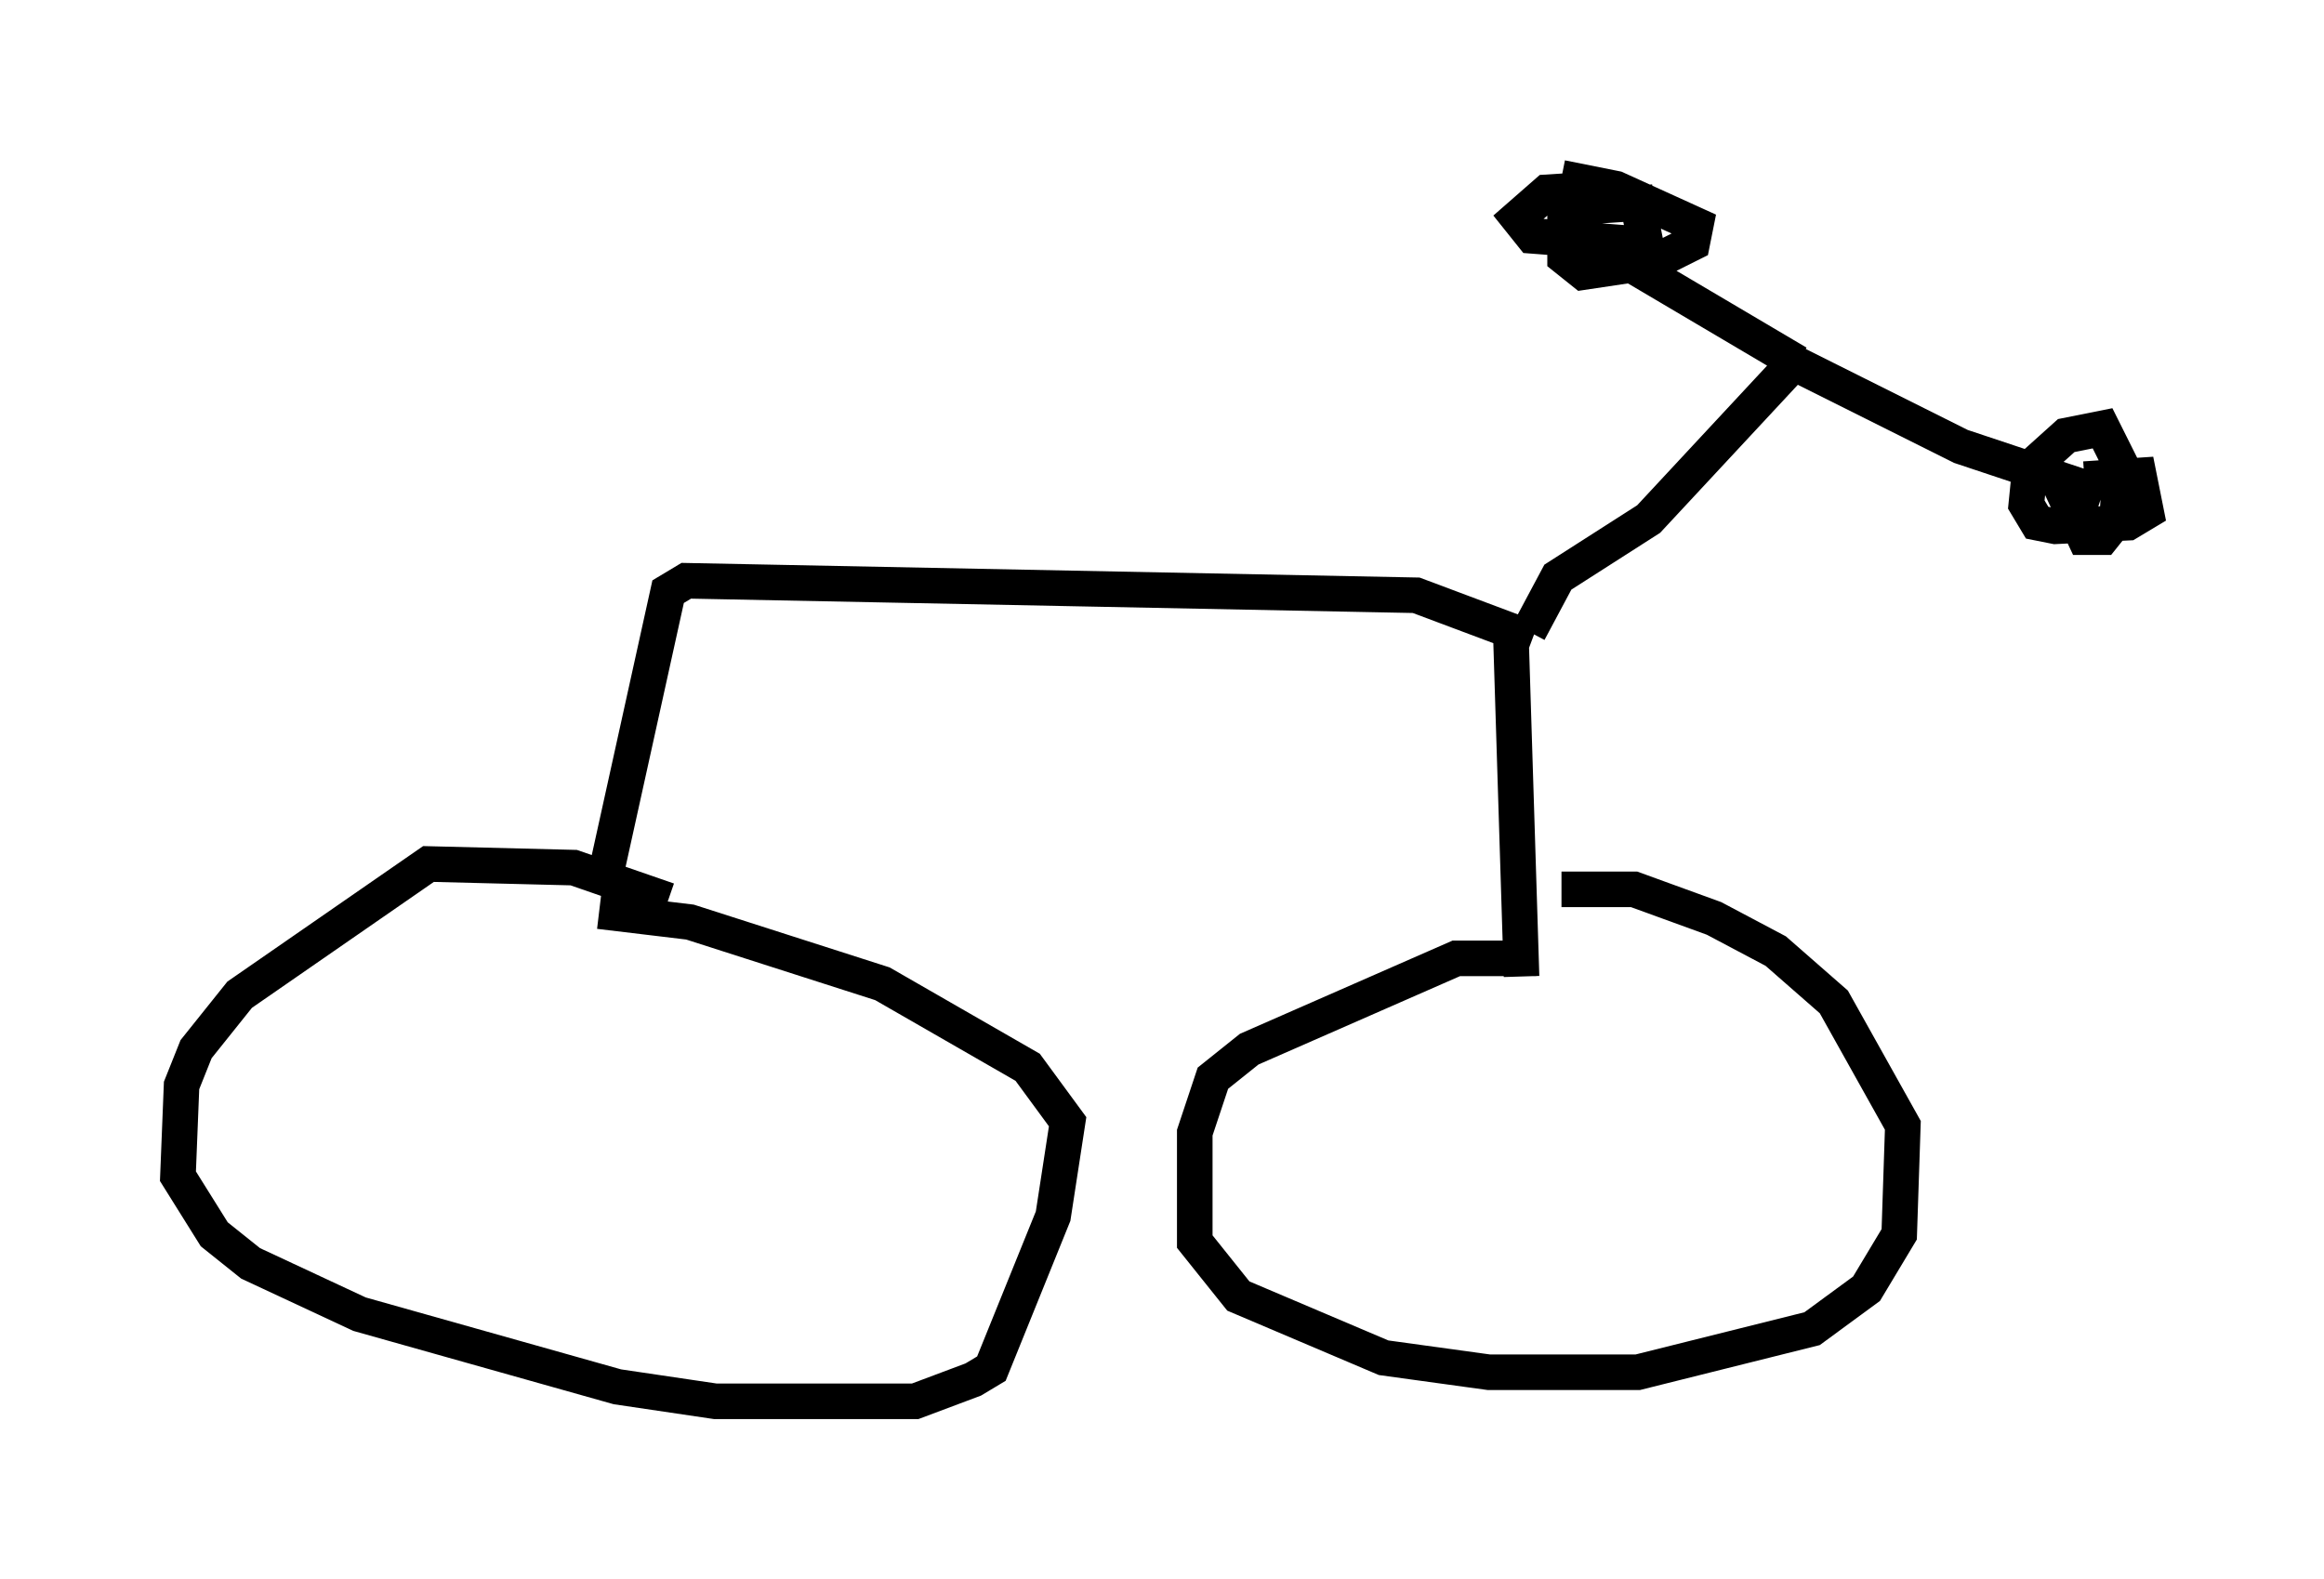 <?xml version="1.0" encoding="utf-8" ?>
<svg baseProfile="full" height="44.402" version="1.1" width="65.33" xmlns="http://www.w3.org/2000/svg" xmlns:ev="http://www.w3.org/2001/xml-events" xmlns:xlink="http://www.w3.org/1999/xlink"><defs /><rect fill="white" height="44.402" width="65.33" x="0" y="0" /><path d="M20.313, 26.336 m-1.531, -1.021 l-2.654, -0.919 -4.083, -0.102 l-5.308, 3.675 -1.225, 1.531 l-0.408, 1.021 -0.102, 2.552 l1.021, 1.633 1.021, 0.817 l3.063, 1.429 7.248, 2.042 l2.756, 0.408 5.615, 0.0 l1.633, -0.613 0.51, -0.306 l1.735, -4.288 0.408, -2.654 l-1.123, -1.531 -4.083, -2.348 l-5.41, -1.735 -2.552, -0.306 m26.338, 1.327 l-2.246, 0.0 -5.819, 2.552 l-1.021, 0.817 -0.51, 1.531 l0.0, 3.063 1.225, 1.531 l4.083, 1.735 2.96, 0.408 l4.185, 0.0 4.9, -1.225 l1.531, -1.123 0.919, -1.531 l0.102, -3.063 -1.94, -3.471 l-1.633, -1.429 -1.735, -0.919 l-2.246, -0.817 -2.042, 0.0 m-1.123, 2.45 l-0.306, -9.8 m-25.419, 6.84 l1.735, -7.861 0.51, -0.306 l20.519, 0.408 3.267, 1.225 m-0.102, -0.204 l0.817, -1.531 2.552, -1.633 l4.083, -4.39 4.696, 2.348 l3.981, 1.327 m-8.575, -3.675 l-6.738, -3.981 m0.102, -1.225 l1.531, 0.306 2.246, 1.021 l-0.102, 0.51 -1.021, 0.51 l-2.042, 0.306 -0.51, -0.408 l0.0, -1.021 0.51, -0.408 l1.531, -0.102 0.204, 1.021 l-0.51, 0.102 -2.654, -0.204 l-0.408, -0.51 0.817, -0.715 l1.633, -0.102 m13.475, 8.167 l1.531, -0.102 0.204, 1.021 l-0.51, 0.306 -2.042, 0.102 l-0.51, -0.102 -0.306, -0.51 l0.102, -1.021 1.021, -0.919 l1.021, -0.204 0.51, 1.021 l-0.102, 1.531 -0.408, 0.51 l-0.51, 0.0 -0.715, -1.531 " fill="none" stroke="black" stroke-width="1" /></svg>